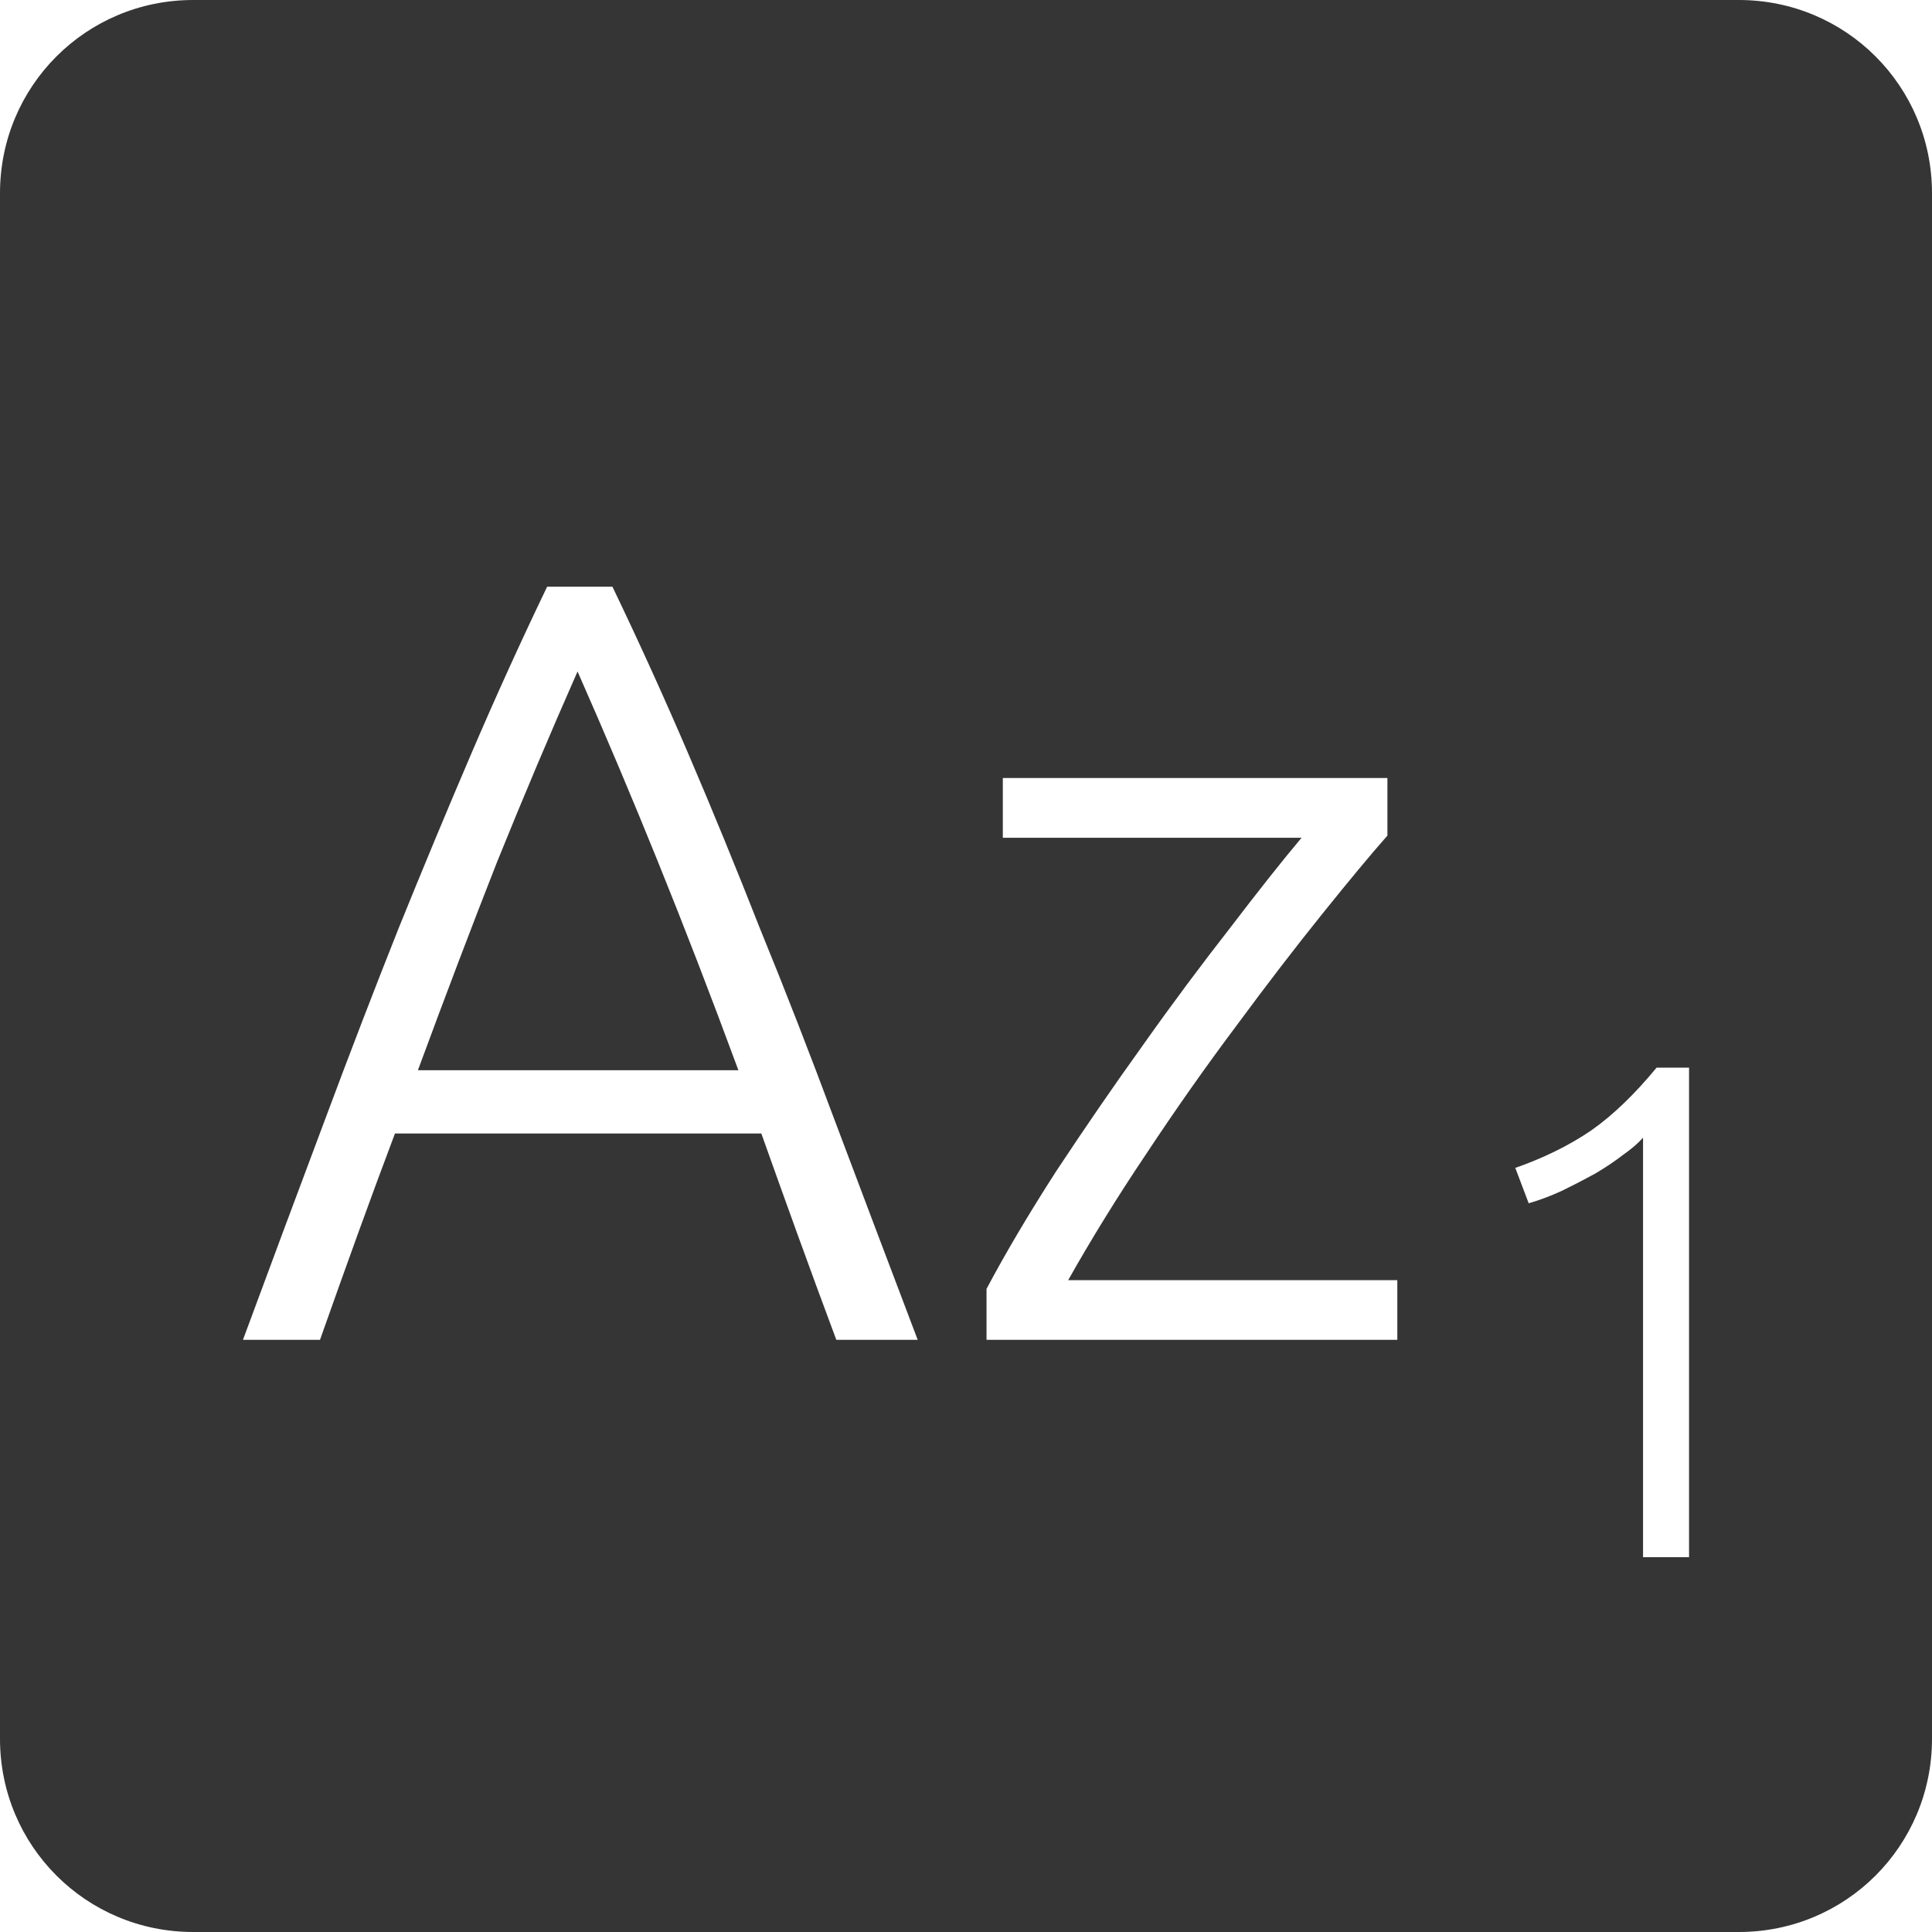 <?xml version="1.0" encoding="UTF-8" standalone="no"?>
<svg
   xmlns:dc="http://purl.org/dc/elements/1.1/"
   xmlns:cc="http://creativecommons.org/ns#"
   xmlns:rdf="http://www.w3.org/1999/02/22-rdf-syntax-ns#"
   xmlns:svg="http://www.w3.org/2000/svg"
   xmlns="http://www.w3.org/2000/svg"
   xmlns:sodipodi="http://sodipodi.sourceforge.net/DTD/sodipodi-0.dtd"
   xmlns:inkscape="http://www.inkscape.org/namespaces/inkscape"
   viewBox="0 0 16 16"
   id="svg2"
   version="1.1"
   inkscape:version="0.91 r13725"
   sodipodi:docname="indicator-keyboard-Az-1.svg">
  <defs
     id="defs12" />
  <sodipodi:namedview
     pagecolor="#ffffff"
     bordercolor="#666666"
     borderopacity="1"
     objecttolerance="10"
     gridtolerance="10"
     guidetolerance="10"
     inkscape:pageopacity="0"
     inkscape:pageshadow="2"
     inkscape:window-width="640"
     inkscape:window-height="480"
     id="namedview10"
     showgrid="false"
     inkscape:zoom="14.75"
     inkscape:cx="8"
     inkscape:cy="8"
     inkscape:window-x="65"
     inkscape:window-y="24"
     inkscape:window-maximized="0"
     inkscape:current-layer="svg2" />
  <path
     style="fill:#353535;fill-opacity:1"
     d="M 1.6 0 C 0.713 2.9605947e-16 0 0.713 0 1.6 L 0 14.4 C 2.9605947e-16 15.287 0.713 16 1.6 16 L 14.4 16 C 15.287 16 16 15.287 16 14.4 L 16 1.6 C 16 0.713 15.287 0 14.4 0 L 1.6 0 z M 4.531 4.859 L 5.072 4.859 C 5.294 5.321 5.503 5.782 5.701 6.244 C 5.899 6.706 6.097 7.189 6.295 7.693 C 6.499 8.191 6.706 8.723 6.916 9.287 C 7.126 9.845 7.354 10.448 7.6 11.096 L 6.926 11.096 C 6.812 10.79 6.704 10.497 6.602 10.215 C 6.5 9.933 6.401 9.657 6.305 9.387 L 3.271 9.387 C 3.169 9.657 3.067 9.933 2.965 10.215 C 2.863 10.497 2.758 10.79 2.65 11.096 L 2.012 11.096 C 2.252 10.448 2.476 9.845 2.686 9.287 C 2.896 8.723 3.101 8.191 3.299 7.693 C 3.503 7.189 3.704 6.706 3.902 6.244 C 4.1 5.782 4.309 5.321 4.531 4.859 z M 4.783 5.561 C 4.555 6.077 4.333 6.603 4.117 7.137 C 3.907 7.671 3.689 8.245 3.461 8.863 L 6.115 8.863 C 5.887 8.245 5.665 7.671 5.449 7.137 C 5.233 6.603 5.011 6.077 4.783 5.561 z M 8.305 6.443 L 11.49 6.443 L 11.49 6.92 C 11.352 7.076 11.173 7.292 10.951 7.568 C 10.729 7.844 10.492 8.152 10.24 8.494 C 9.988 8.83 9.738 9.185 9.492 9.557 C 9.246 9.923 9.032 10.272 8.846 10.602 L 11.572 10.602 L 11.572 11.096 L 8.17 11.096 L 8.17 10.674 C 8.326 10.38 8.518 10.055 8.746 9.701 C 8.98 9.347 9.219 8.998 9.465 8.656 C 9.711 8.308 9.952 7.986 10.186 7.686 C 10.42 7.38 10.617 7.13 10.779 6.938 L 8.305 6.938 L 8.305 6.443 z M 13.719 8.842 L 13.988 8.842 L 13.988 12.896 L 13.607 12.896 L 13.607 9.422 C 13.565 9.469 13.51 9.516 13.439 9.566 C 13.373 9.617 13.297 9.668 13.211 9.719 C 13.125 9.766 13.035 9.813 12.941 9.859 C 12.848 9.902 12.754 9.938 12.66 9.965 L 12.549 9.672 C 12.783 9.59 12.992 9.488 13.176 9.363 C 13.359 9.235 13.539 9.06 13.719 8.842 z "
     id="path4" />
</svg>
